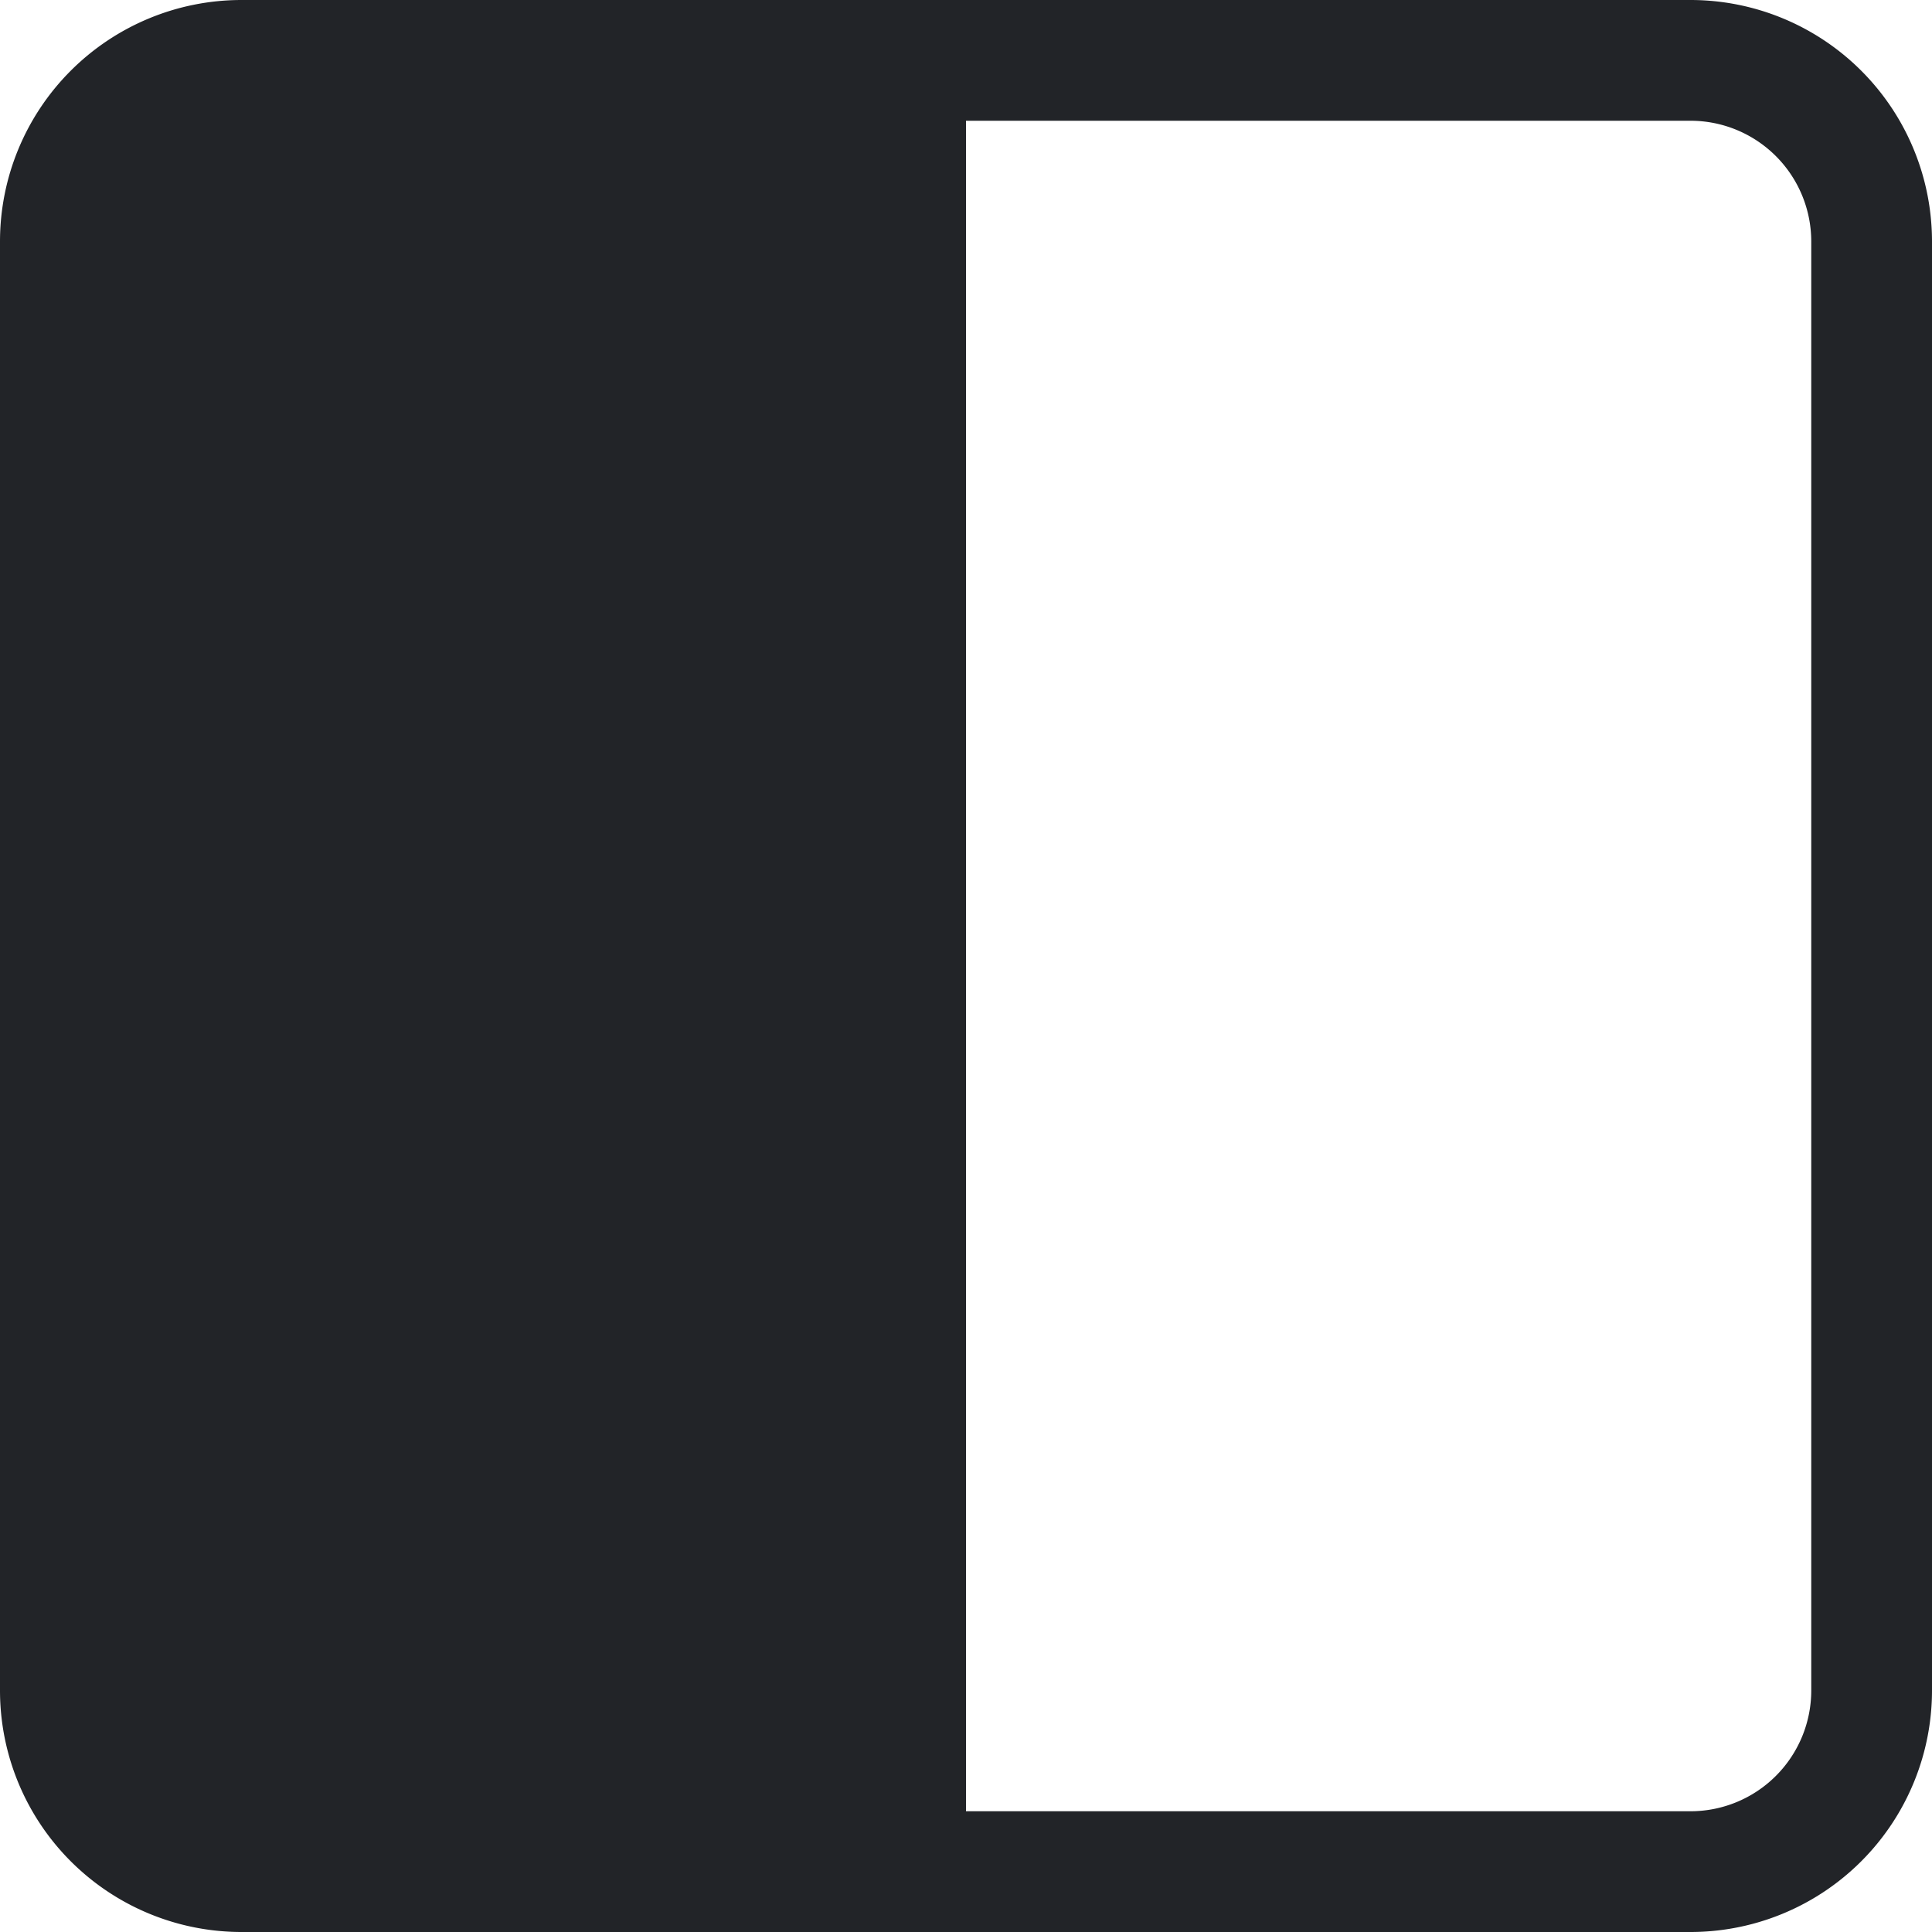 <svg xmlns="http://www.w3.org/2000/svg" width="16" height="16" fill="#222428" class="bi bi-square-half" viewBox="0 0 16 16">
  <path d="M8 15V1h6a1 1 0 0 1 1 1v12a1 1 0 0 1-1 1H8zm6 1a2 2 0 0 0 2-2V2a2 2 0 0 0-2-2H2a2 2 0 0 0-2 2v12a2 2 0 0 0 2 2h12z"/>
</svg>